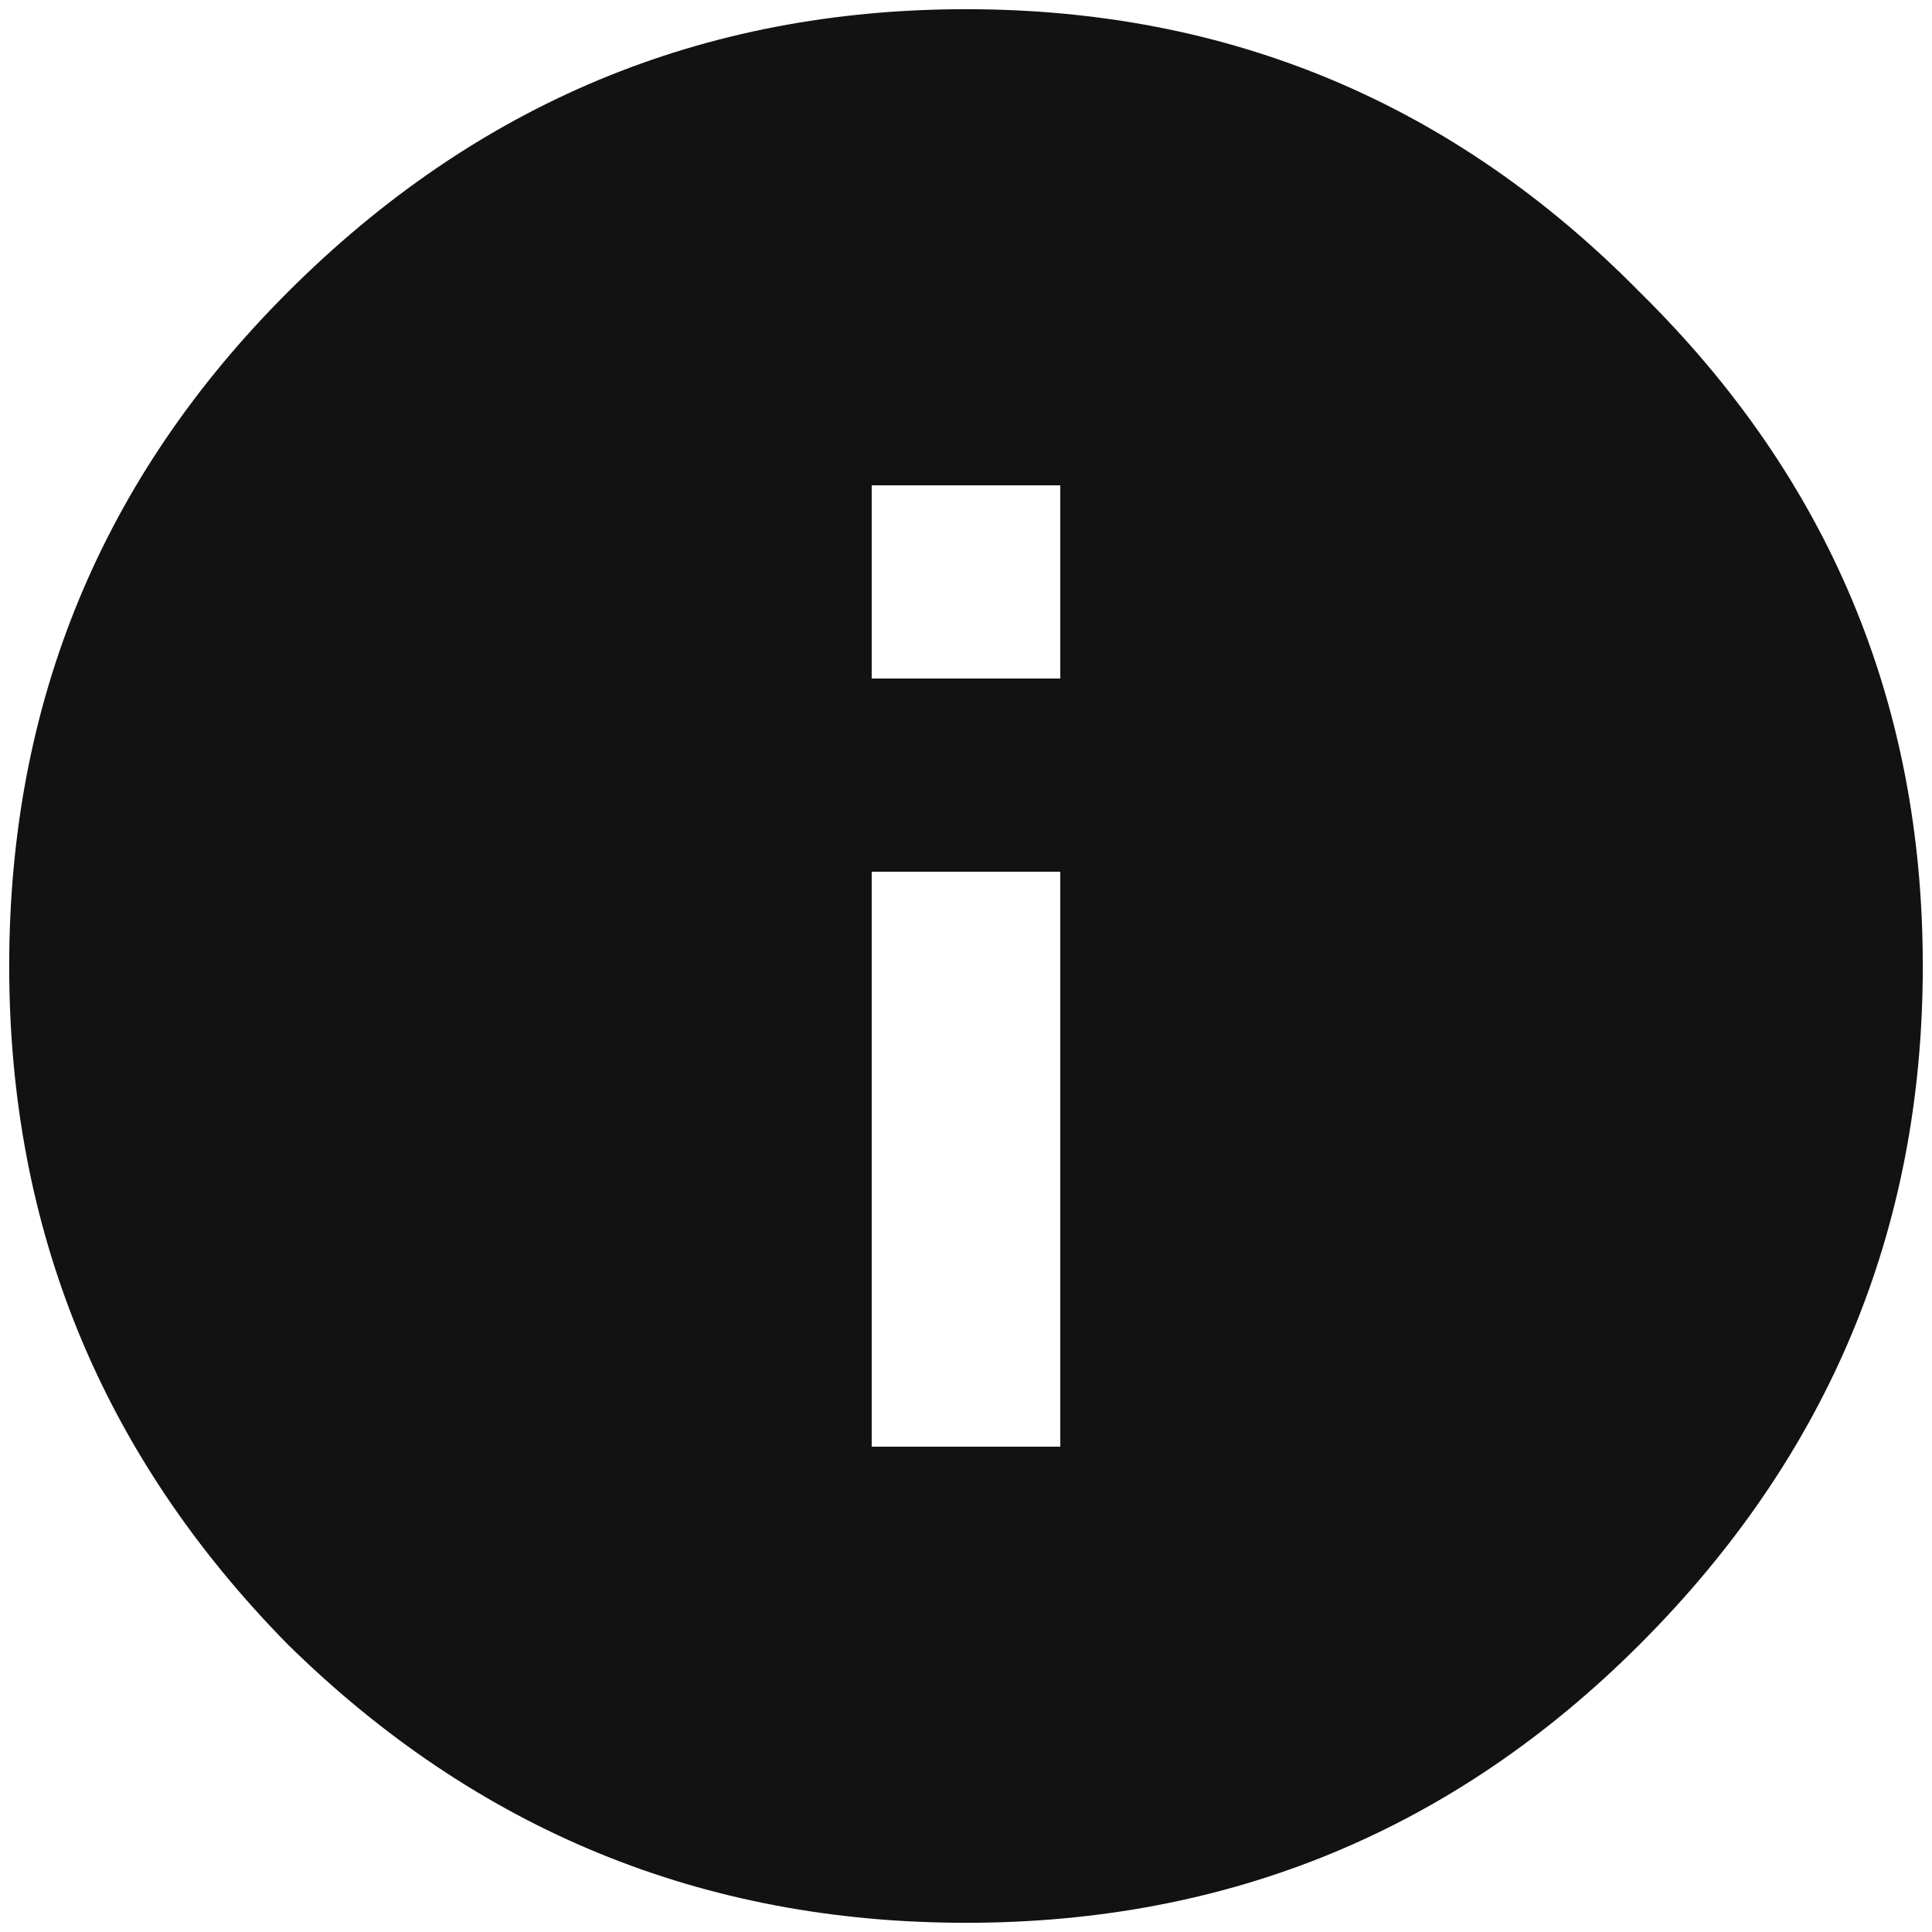 <svg width="21" height="21" viewBox="0 0 21 21" fill="none" xmlns="http://www.w3.org/2000/svg">
<path d="M11.525 7.375V5.275H9.475V7.375H11.525ZM11.525 15.725V9.475H9.475V15.725H11.525ZM3.127 3.176C5.178 1.125 7.635 0.1 10.5 0.1C13.365 0.1 15.806 1.125 17.824 3.176C19.875 5.194 20.9 7.635 20.9 10.5C20.9 13.365 19.875 15.822 17.824 17.873C15.806 19.891 13.365 20.9 10.5 20.9C7.635 20.9 5.178 19.891 3.127 17.873C1.109 15.822 0.1 13.365 0.1 10.5C0.1 7.635 1.109 5.194 3.127 3.176Z" fill="#121212"/>
</svg>

